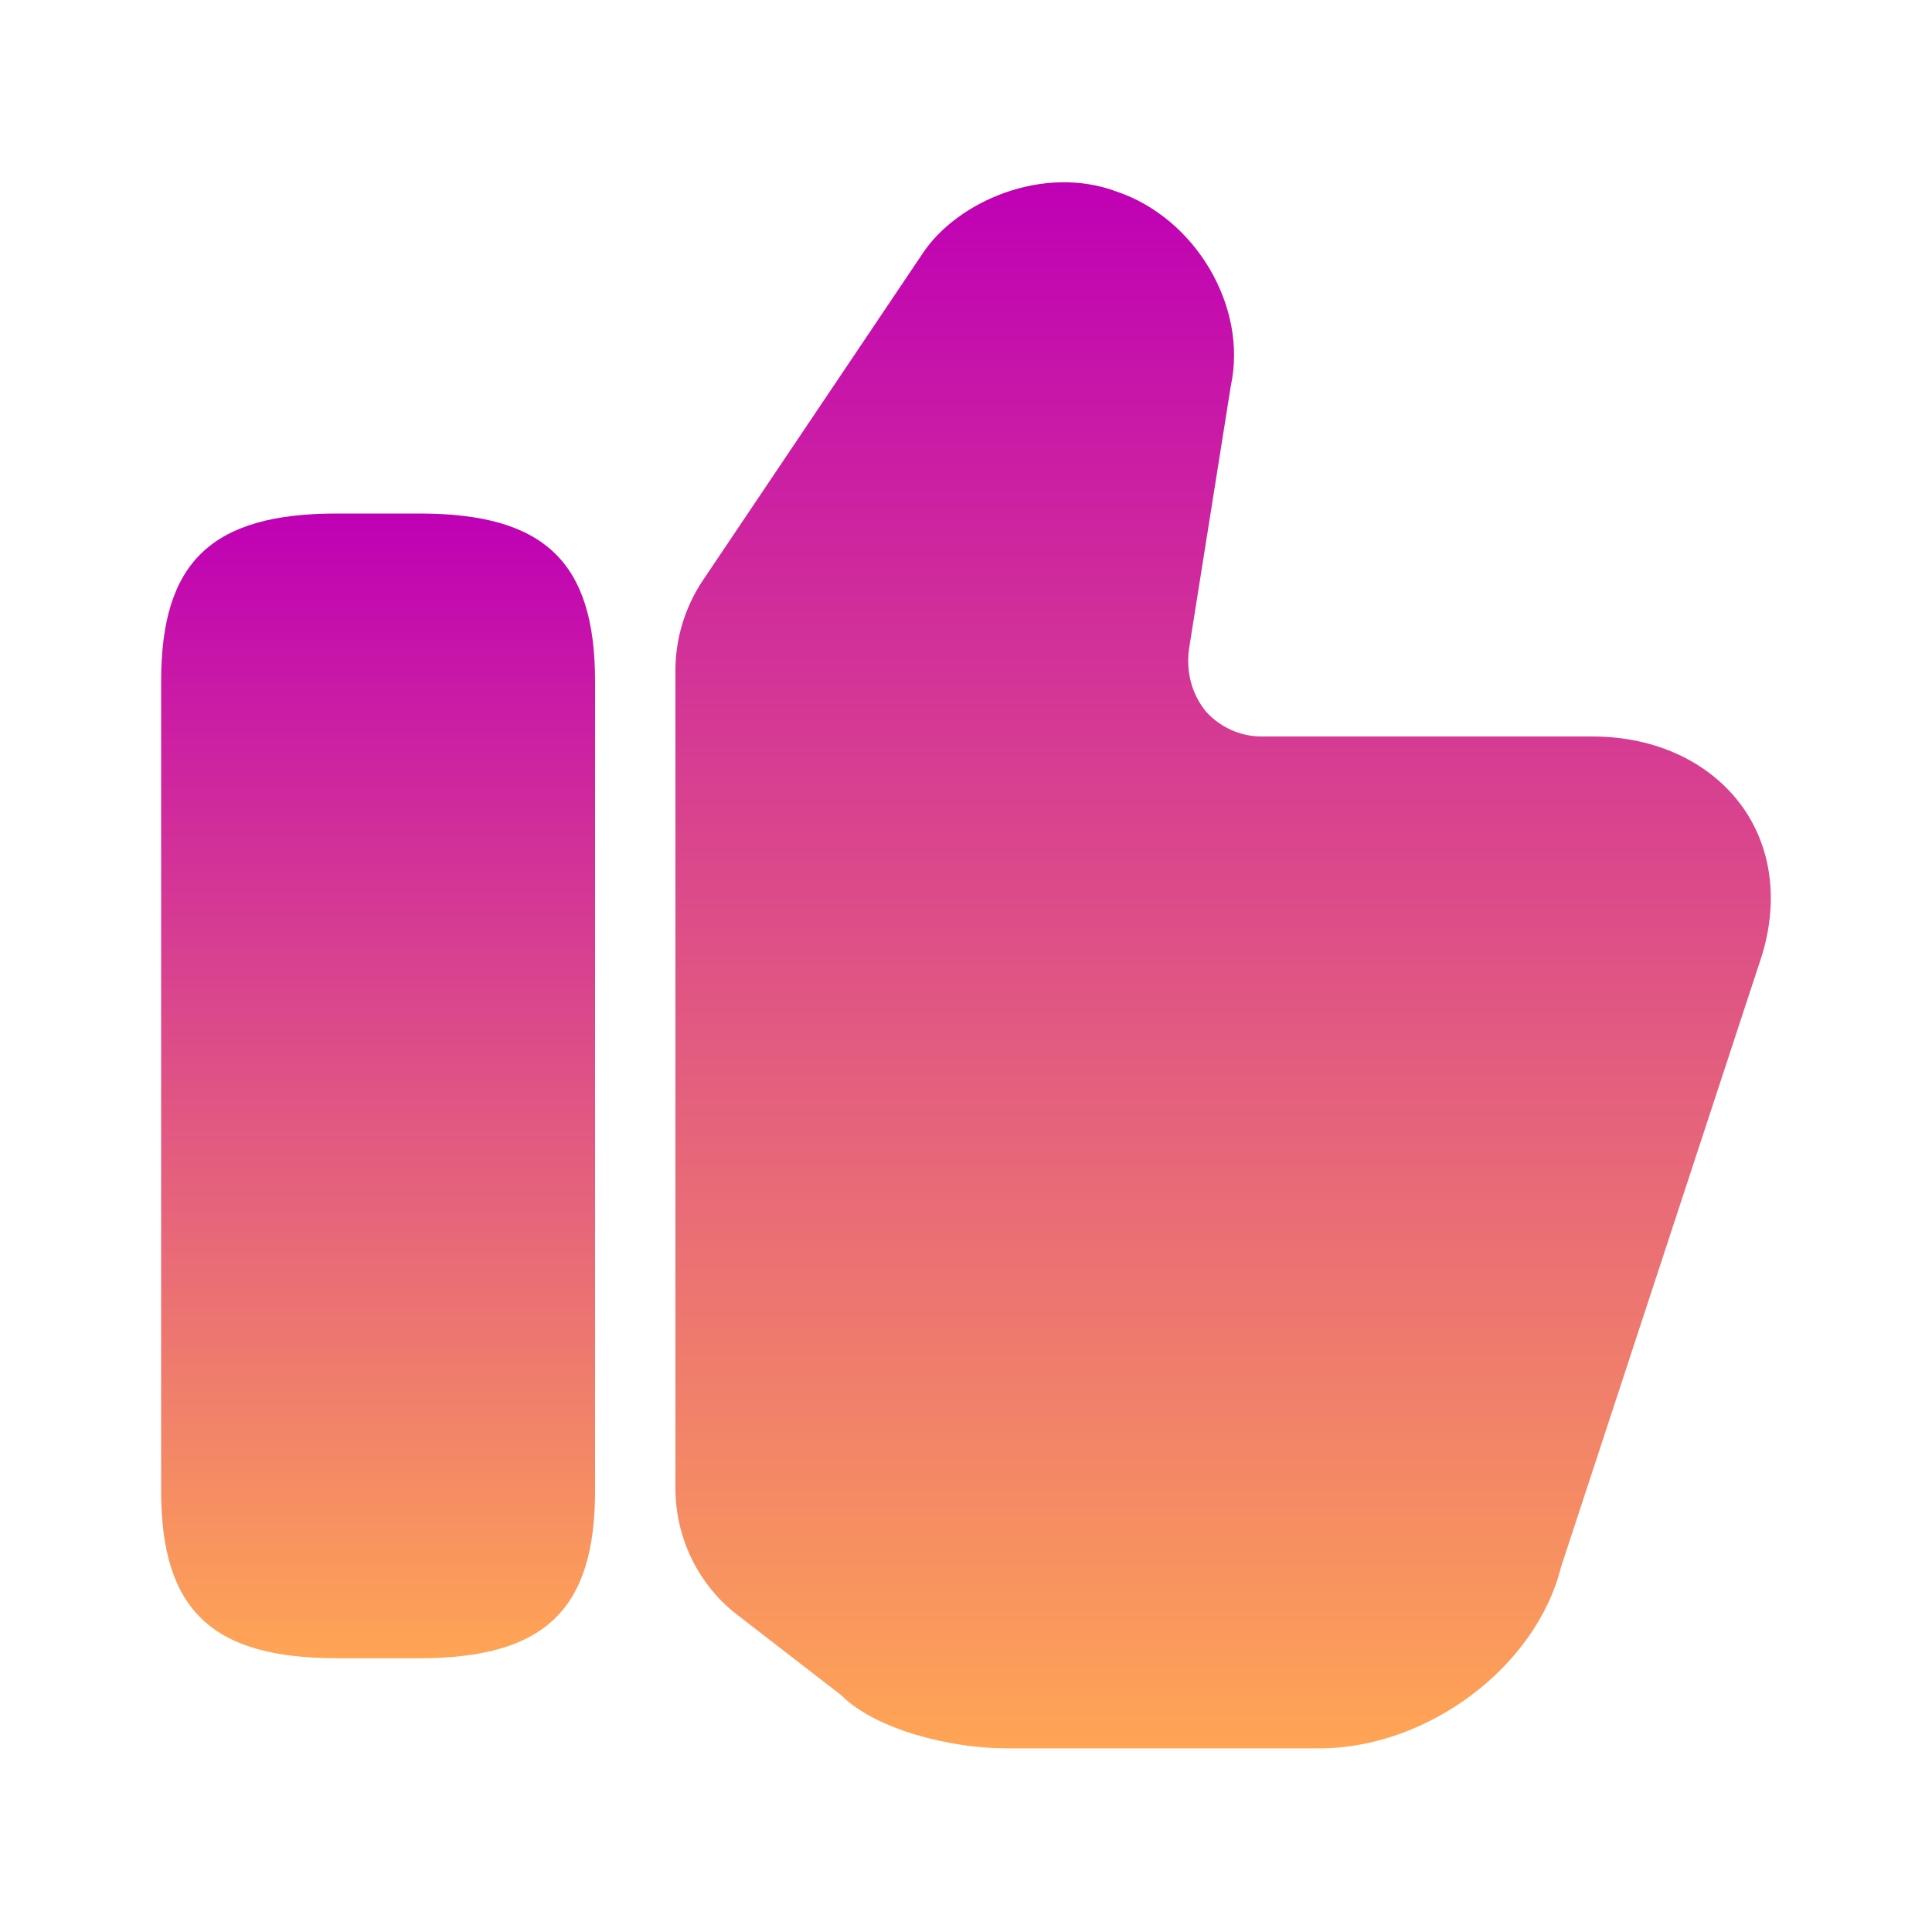 <svg width="20" height="20" viewBox="0 0 20 20" fill="none" xmlns="http://www.w3.org/2000/svg">
<path d="M6.992 15.408V6.941C6.992 6.608 7.092 6.283 7.276 6.008L9.551 2.624C9.909 2.083 10.8 1.699 11.559 1.983C12.376 2.258 12.917 3.174 12.742 3.991L12.309 6.716C12.275 6.966 12.342 7.191 12.484 7.366C12.626 7.524 12.834 7.624 13.059 7.624H16.484C17.142 7.624 17.709 7.891 18.042 8.358C18.359 8.808 18.417 9.391 18.209 9.983L16.159 16.224C15.9 17.258 14.775 18.099 13.659 18.099H10.409C9.851 18.099 9.067 17.908 8.709 17.549L7.642 16.724C7.234 16.416 6.992 15.924 6.992 15.408Z" fill="url(#paint0_linear_1213_7914)"/>
<path d="M4.343 5.316H3.485C2.193 5.316 1.668 5.816 1.668 7.05V15.433C1.668 16.666 2.193 17.166 3.485 17.166H4.343C5.635 17.166 6.16 16.666 6.16 15.433V7.05C6.16 5.816 5.635 5.316 4.343 5.316Z" fill="url(#paint1_linear_1213_7914)"/>
<defs>
<linearGradient id="paint0_linear_1213_7914" x1="12.662" y1="1.887" x2="12.662" y2="18.099" gradientUnits="userSpaceOnUse">
<stop stop-color="#BF00B5"/>
<stop offset="1" stop-color="#FFA555"/>
</linearGradient>
<linearGradient id="paint1_linear_1213_7914" x1="3.914" y1="5.316" x2="3.914" y2="17.166" gradientUnits="userSpaceOnUse">
<stop stop-color="#BF00B5"/>
<stop offset="1" stop-color="#FFA555"/>
</linearGradient>
</defs>
</svg>
